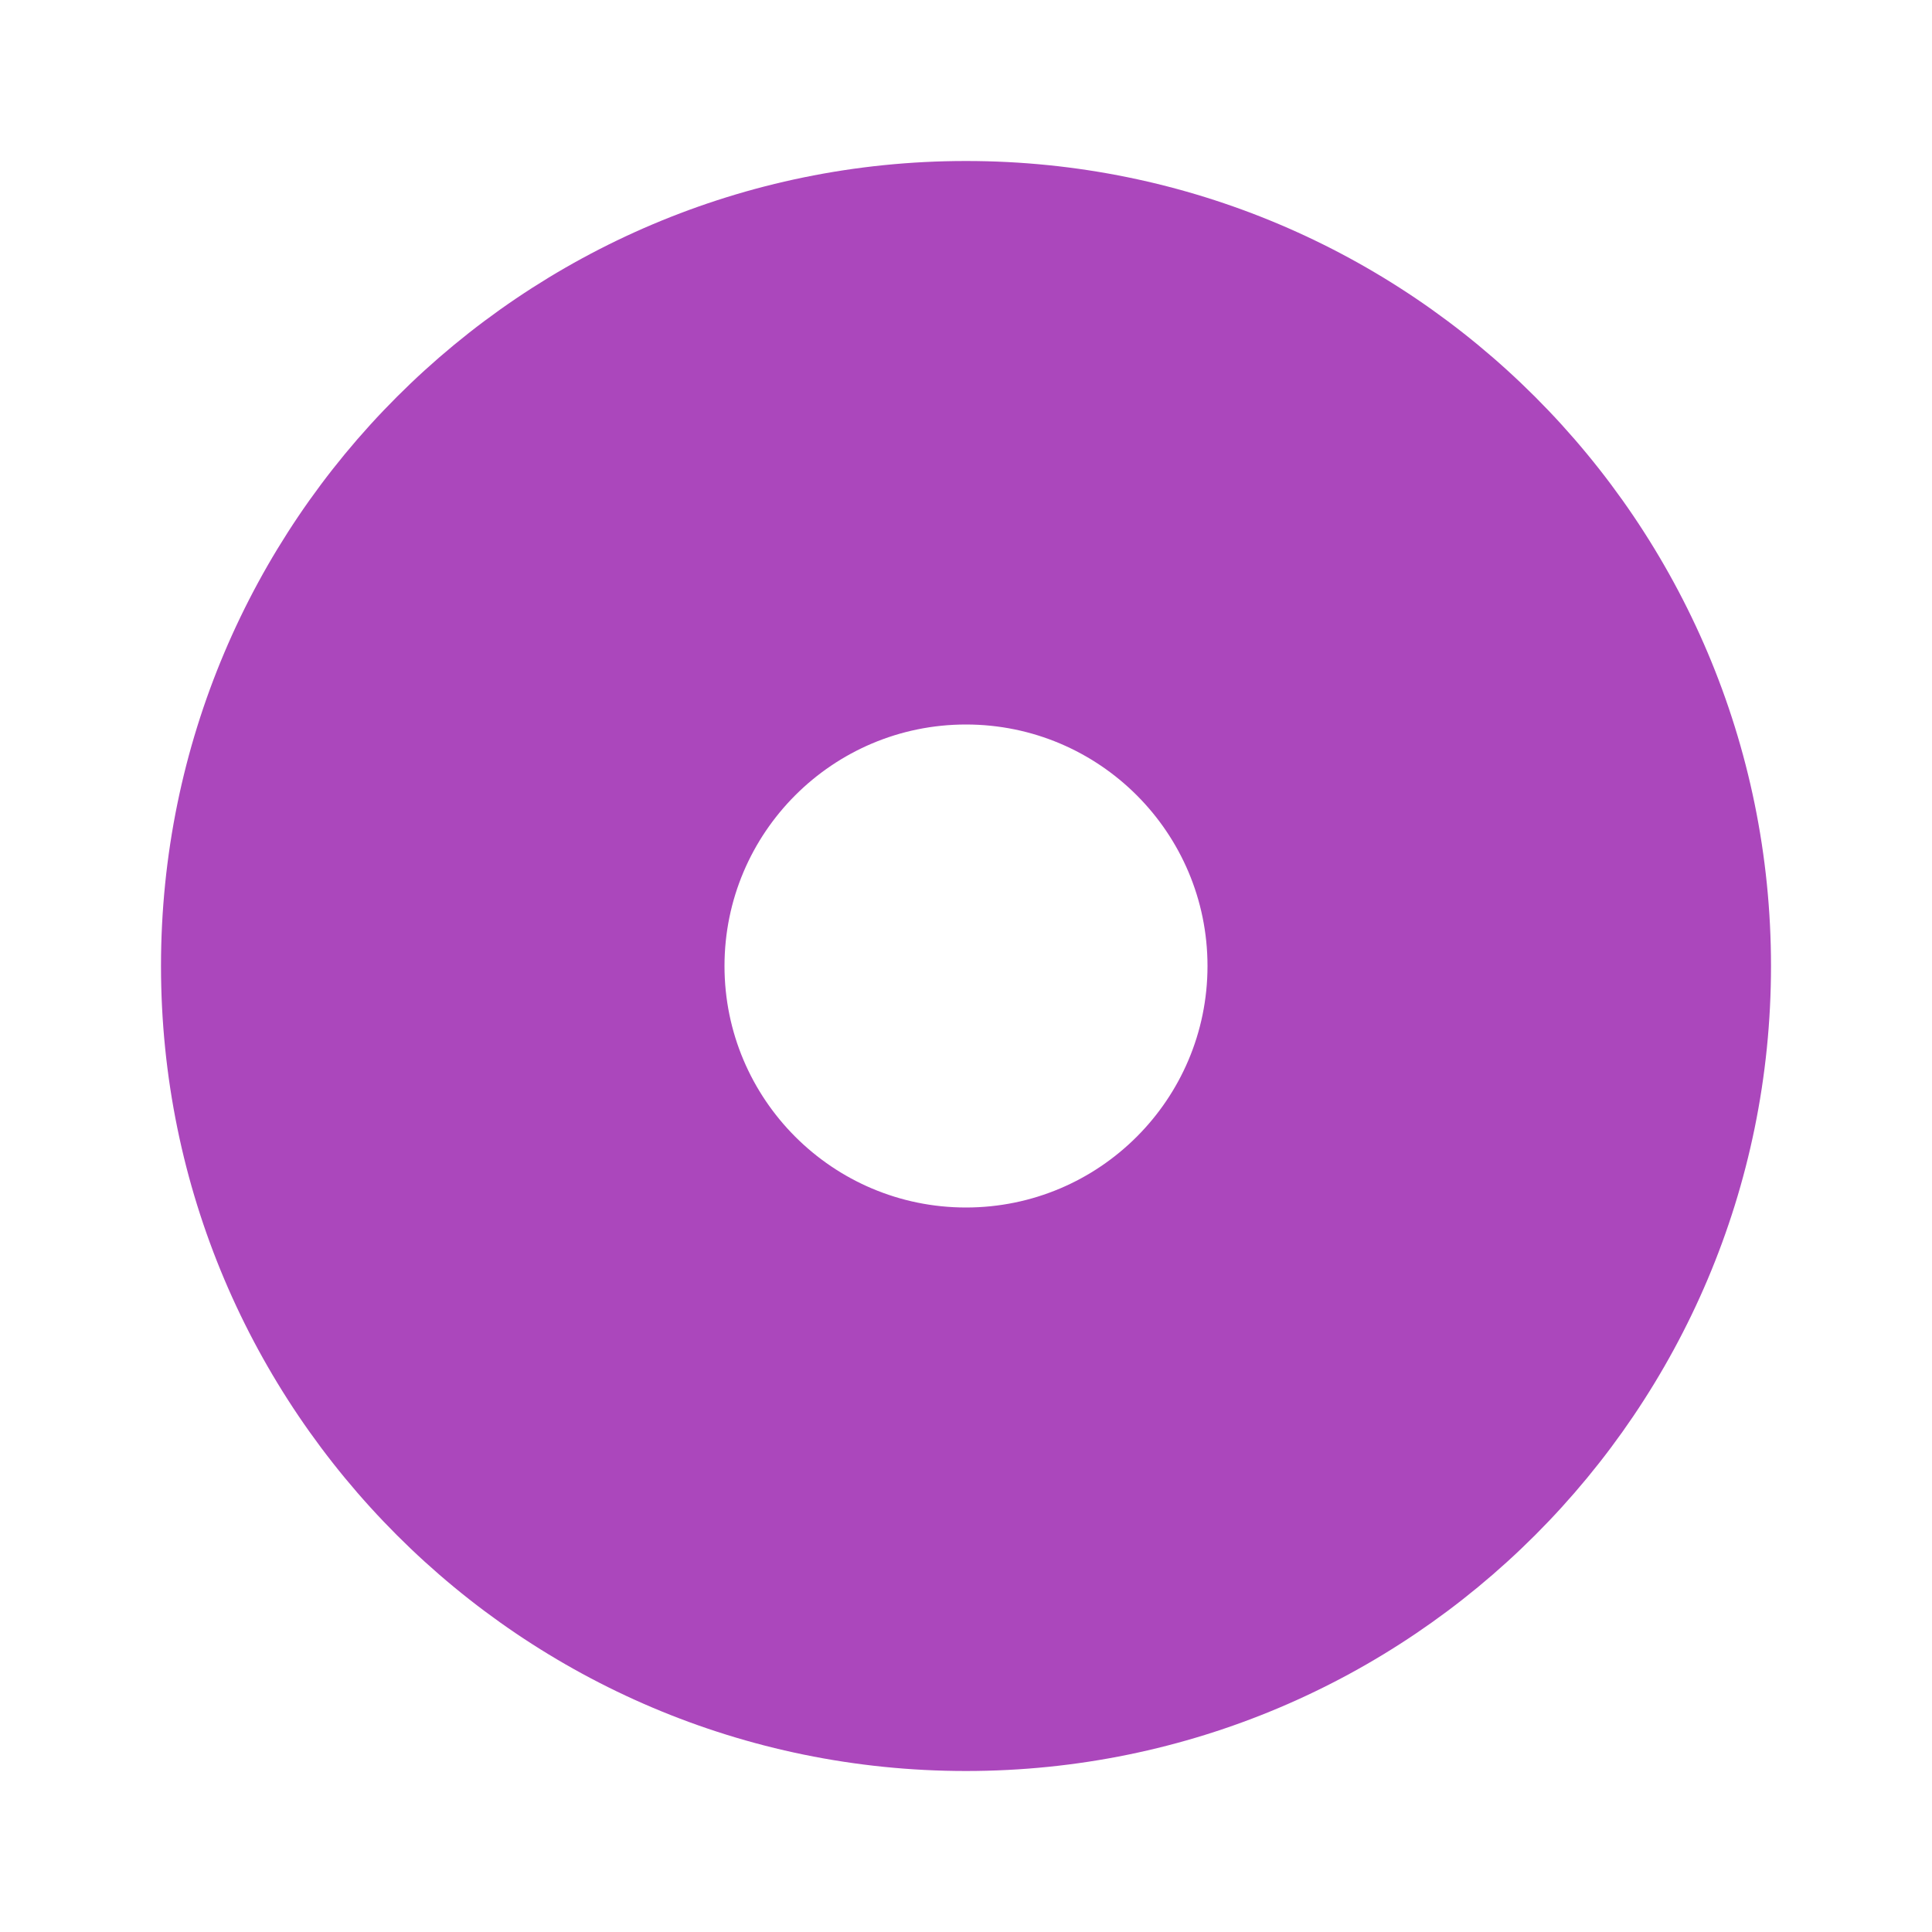 <svg xmlns="http://www.w3.org/2000/svg" width="24" height="24" version="1.1" viewBox="0 0 24 24"><path fill="#AB47BC" d="m12 2c-5.52 0-10 4.48-10 10s4.48 10 10 10 10-4.48 10-10-4.48-10-10-10zm0 7c1.656 0 3 1.344 3 3s-1.344 3-3 3-3-1.344-3-3 1.344-3 3-3z"/></svg>